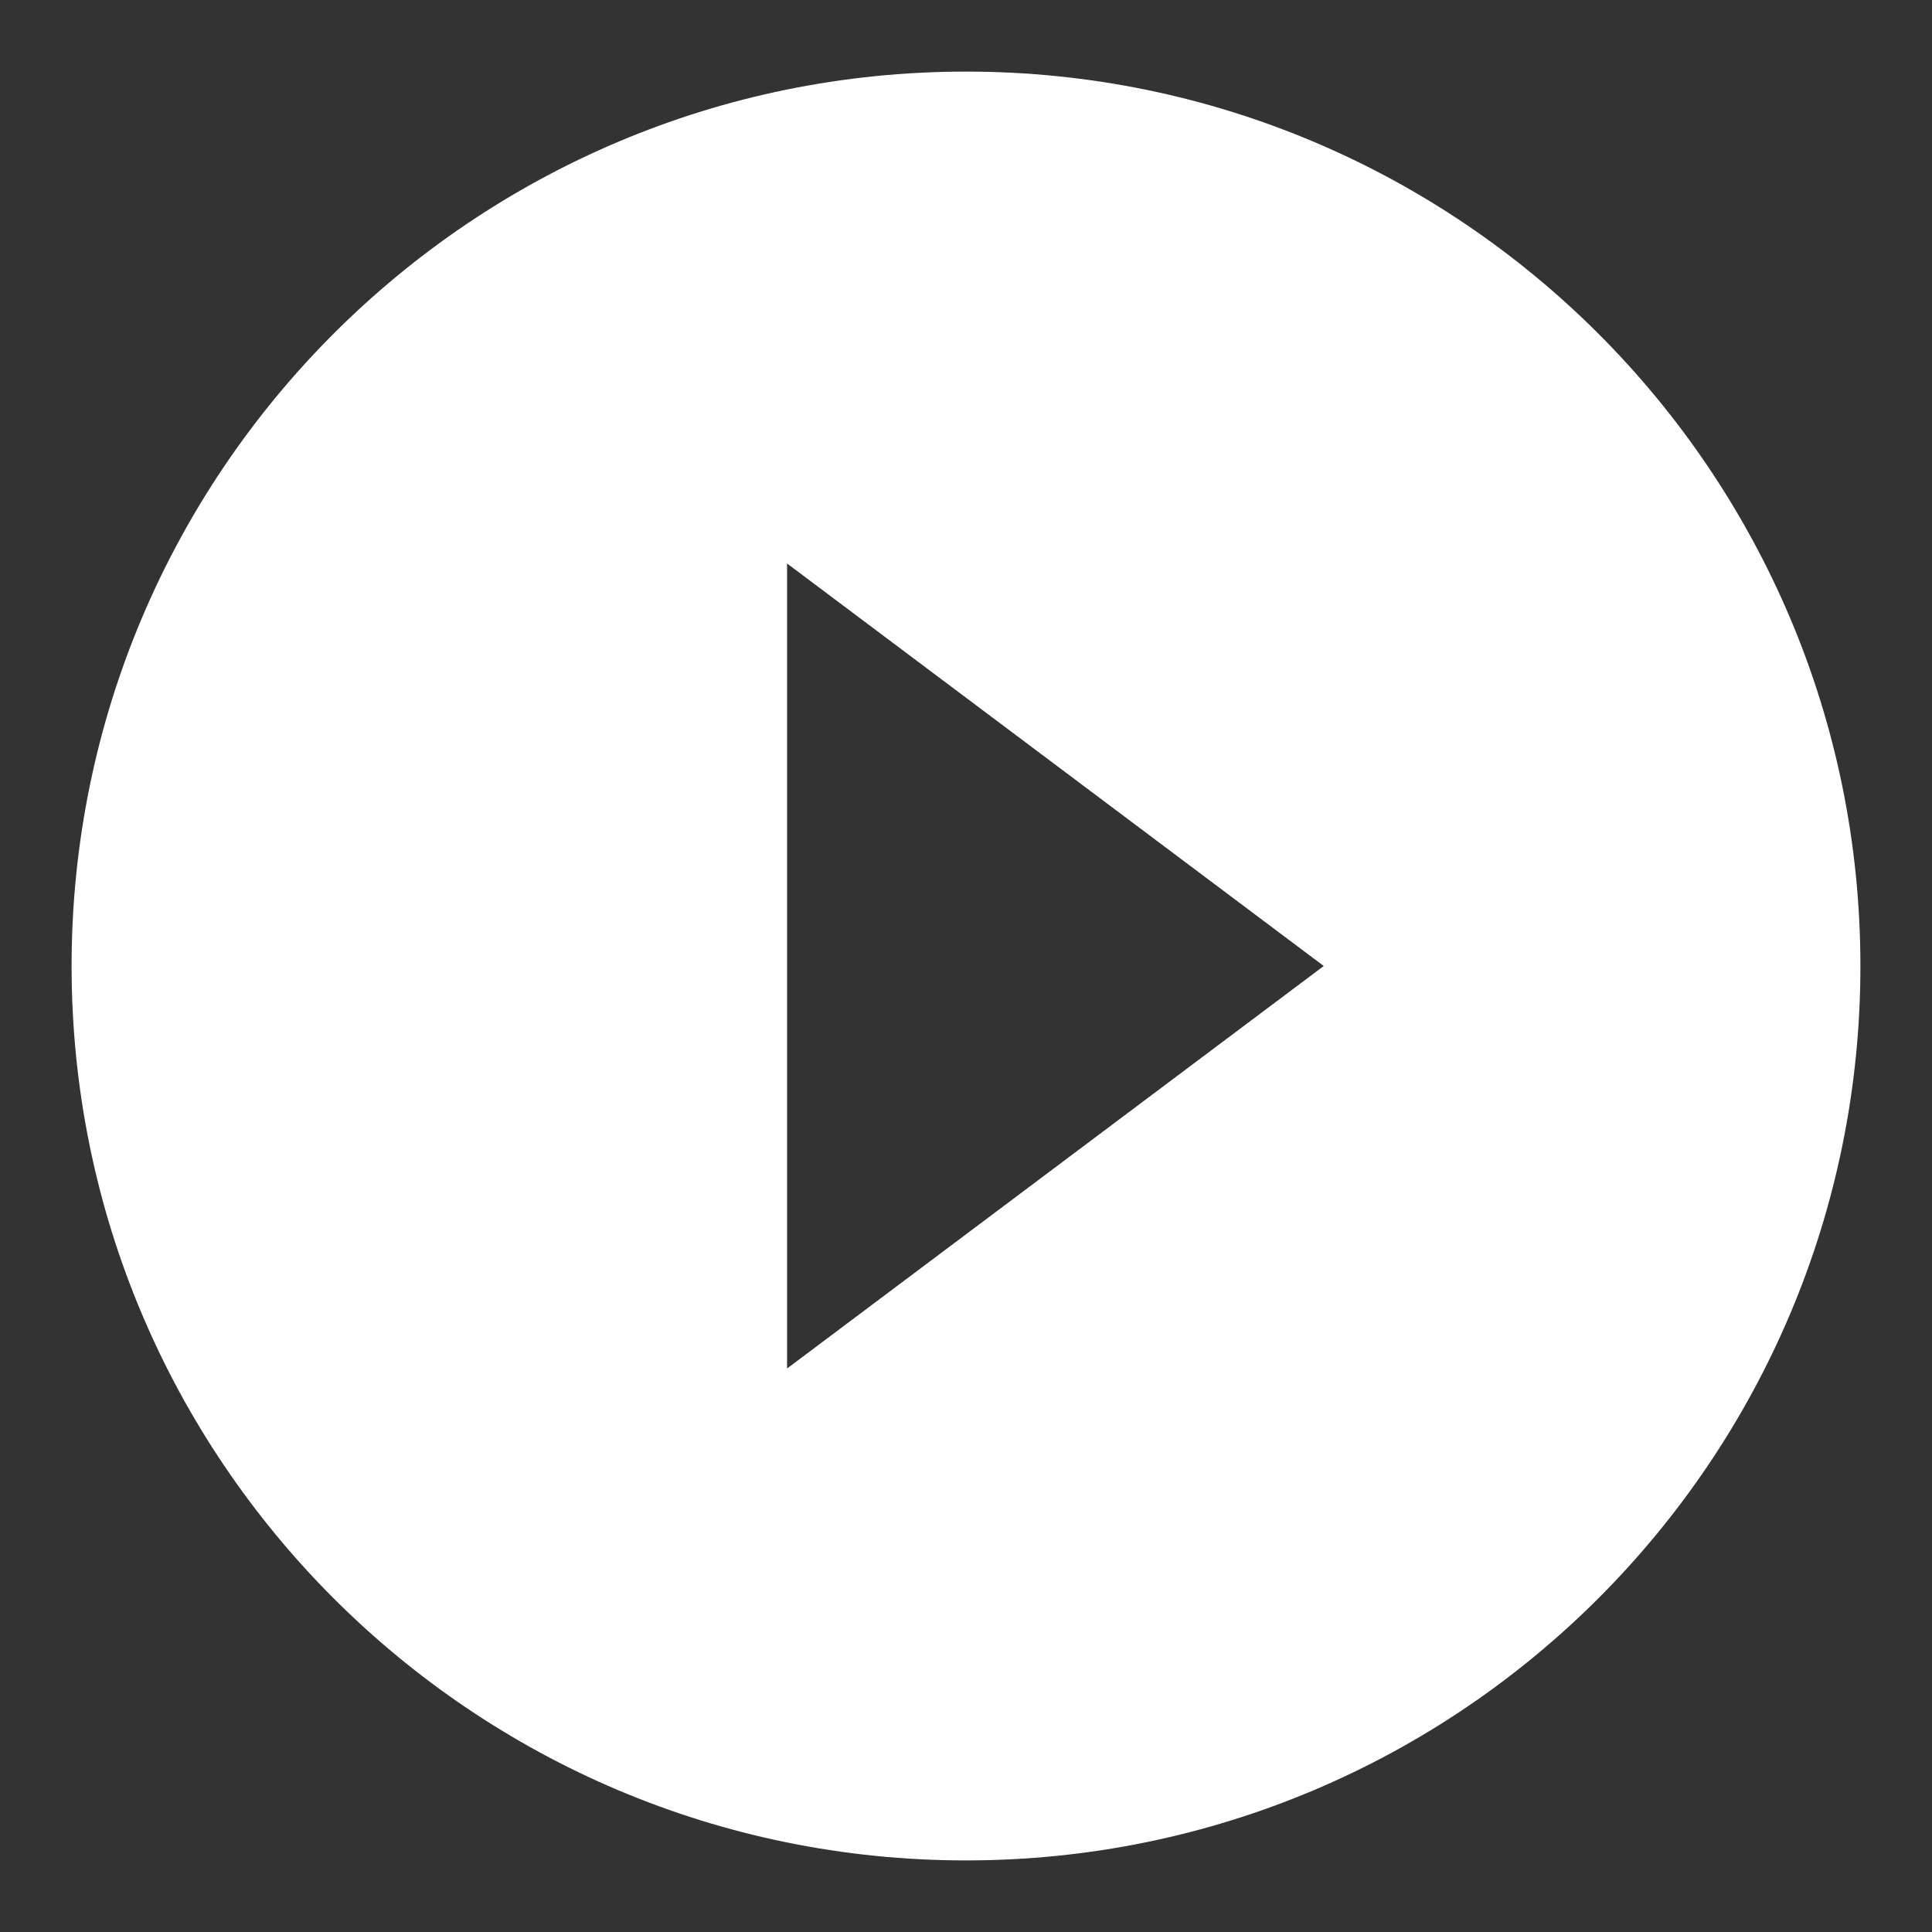 <?xml version="1.0" encoding="UTF-8"?>
<svg width="18px" height="18px" viewBox="0 0 18 18" version="1.1" xmlns="http://www.w3.org/2000/svg" xmlns:xlink="http://www.w3.org/1999/xlink">
    <rect x="0" y="0" width="18" height="18" fill="#333333" stroke="none"/>
    <!-- Generator: Sketch 55 (78076) - https://sketchapp.com -->
    <title>baseline-play_circle_filled-24px</title>
    <desc>Created with Sketch.</desc>
    <g id="Symbols" stroke="none" stroke-width="1" fill="none" fill-rule="evenodd">
        <g id="button/outline/with-icon/hover" transform="translate(-37, -11)">
            <g id="Group" transform="translate(36, 10)">
                <g id="baseline-play_circle_filled-24px">
                    <polygon id="Path" points="0 0 20 0 20 20 0 20"></polygon>
                    <path d="M10,1.667 C5.4,1.667 1.667,5.4 1.667,10 C1.667,14.6 5.4,18.333 10,18.333 C14.6,18.333 18.333,14.6 18.333,10 C18.333,5.4 14.6,1.667 10,1.667 Z M8.333,13.75 L8.333,6.25 L13.333,10 L8.333,13.75 Z" id="Shape" fill="#FFFFFF" fill-rule="nonzero"></path>
                </g>
            </g>
        </g>
    </g>
</svg>